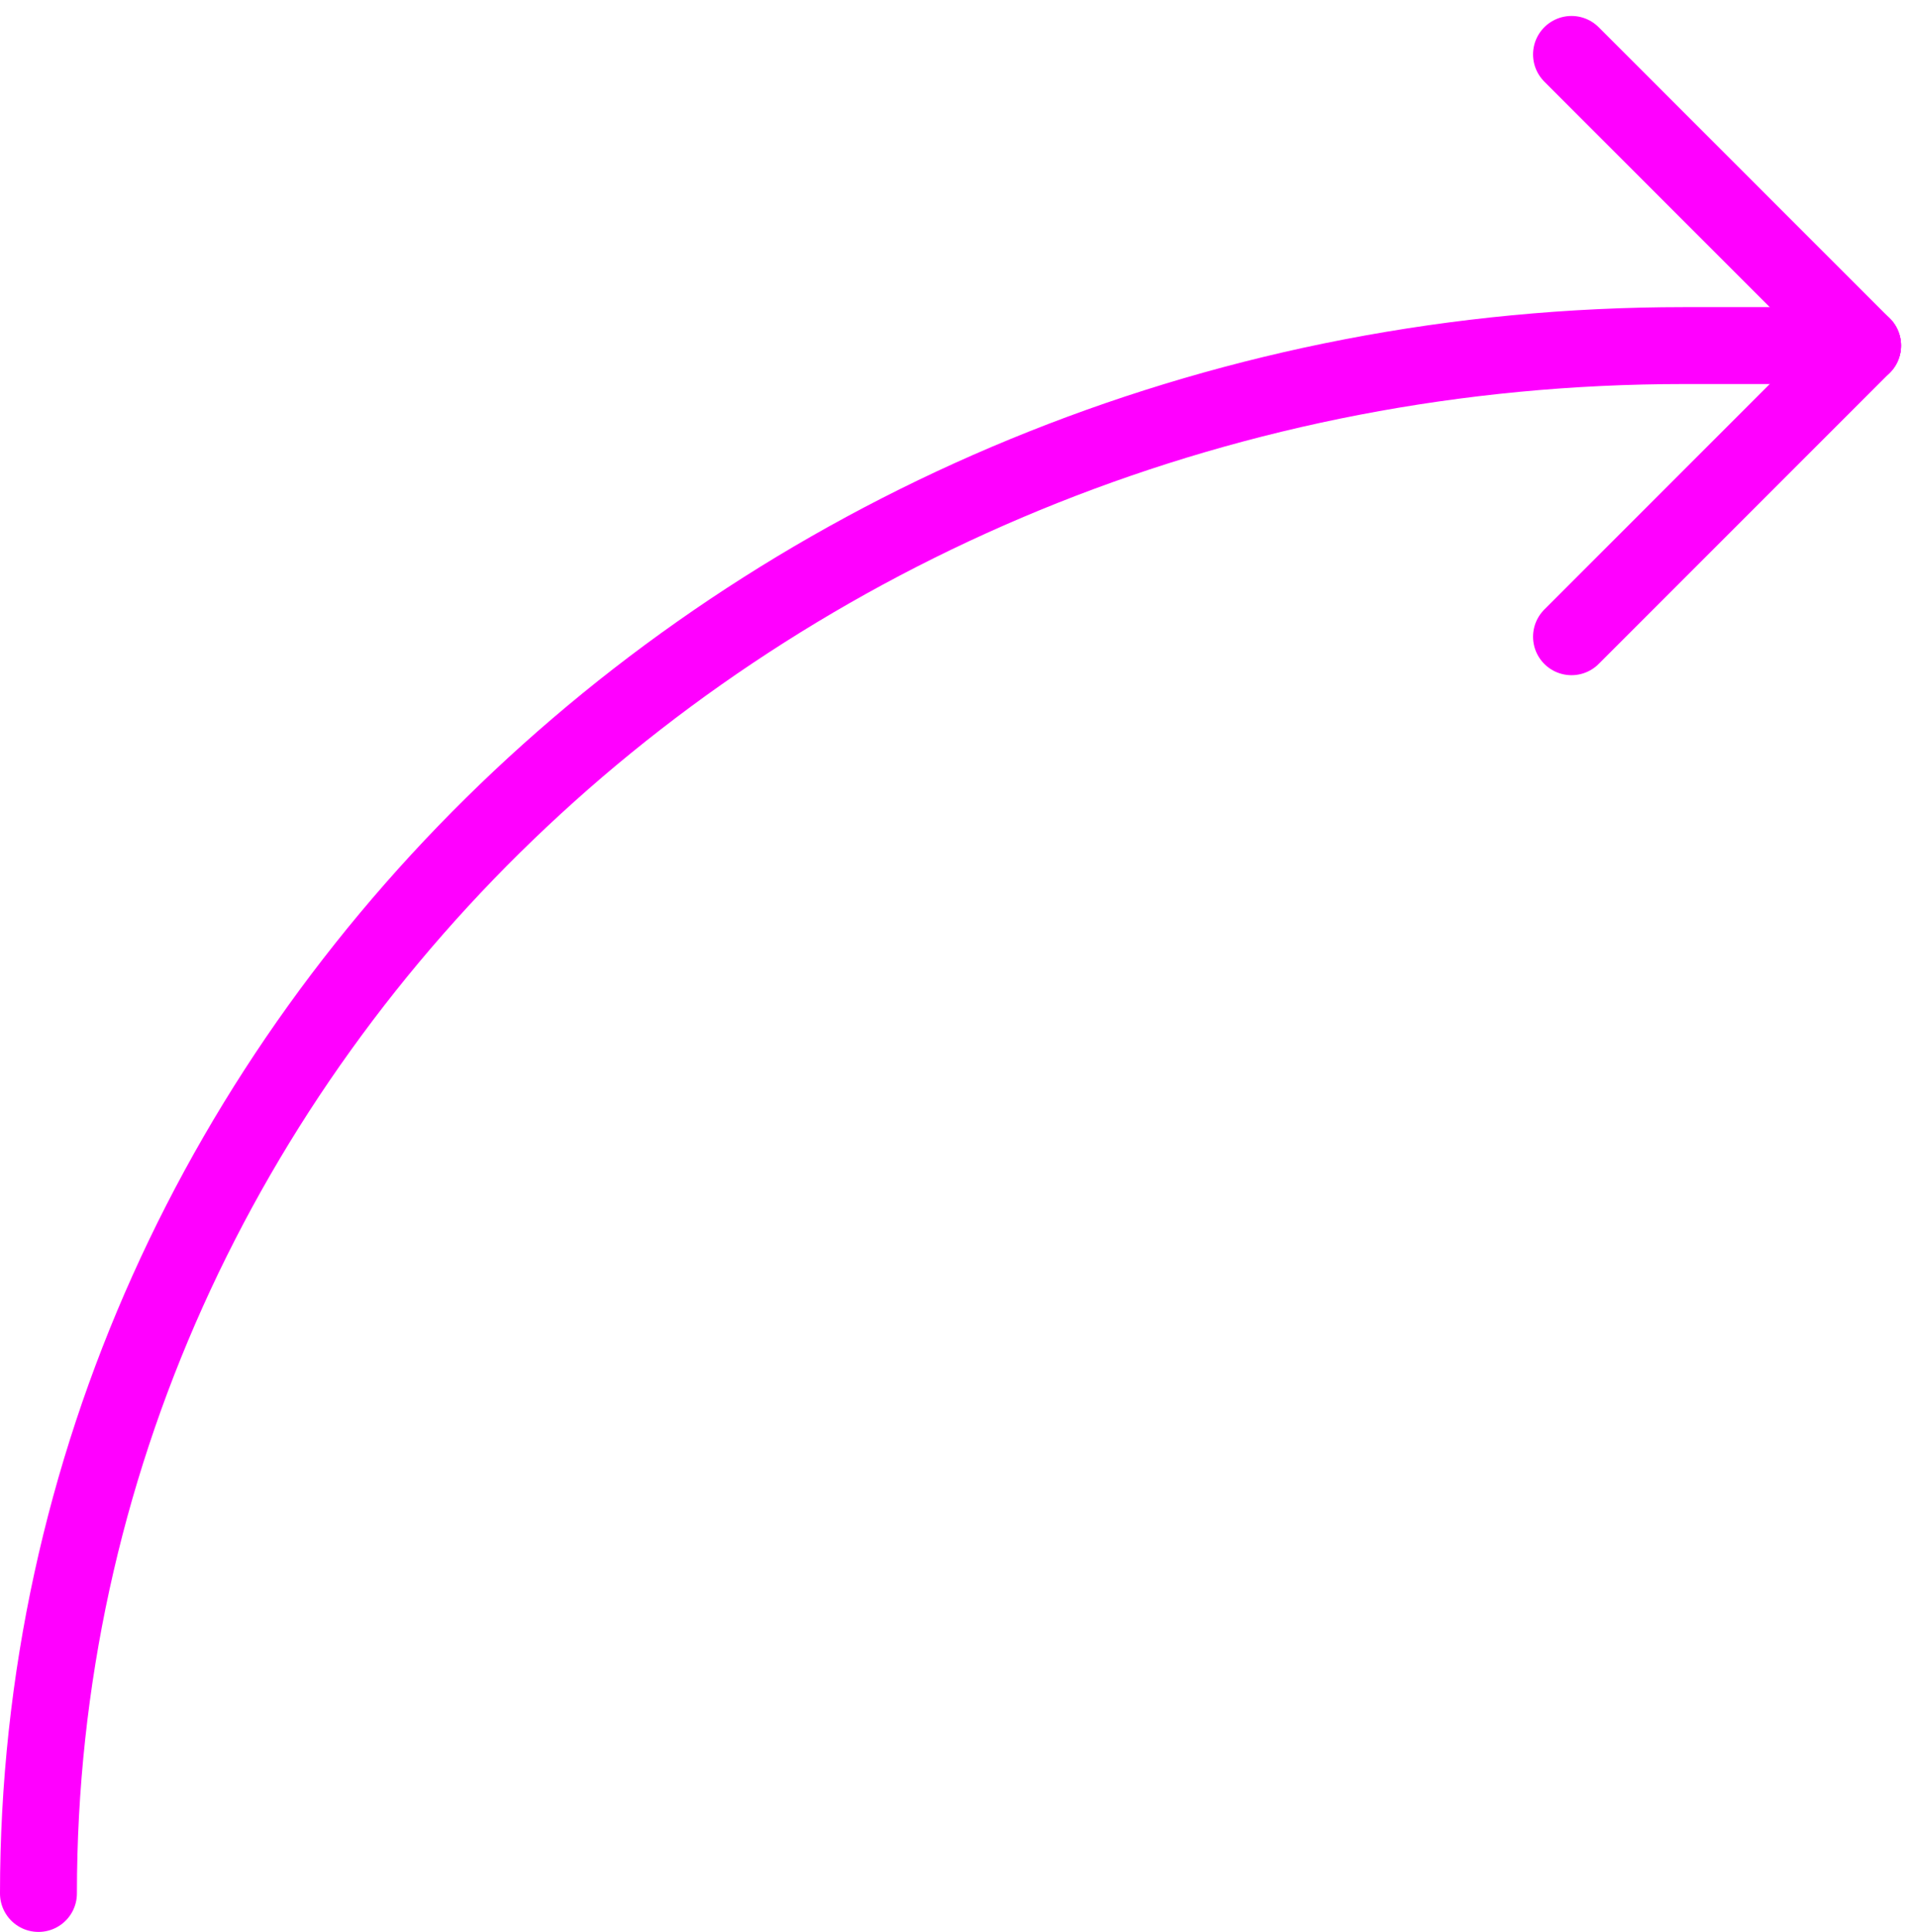 <svg xmlns="http://www.w3.org/2000/svg" width="49.847" height="50.224" viewBox="0 0 49.847 50.224">
  <g id="Group_5566" data-name="Group 5566" transform="translate(-71 1162.224) rotate(-90)">
    <path id="Path_20995" data-name="Path 20995" d="M40.74,47.933v-4.65C40.74,19.654,22.725.5.5.5" transform="translate(1112.5 71.5)" fill="none" stroke="#f0f" stroke-linecap="round" stroke-linejoin="round" stroke-width="2"/>
    <line id="Line_1089" data-name="Line 1089" x2="7.569" y2="7.569" transform="translate(1145.671 111.863)" fill="none" stroke="#f0f" stroke-linecap="round" stroke-linejoin="round" stroke-width="2"/>
    <line id="Line_1090" data-name="Line 1090" x1="7.569" y2="7.569" transform="translate(1153.24 111.863)" fill="none" stroke="#f0f" stroke-linecap="round" stroke-linejoin="round" stroke-width="2"/>
  </g>
</svg>
